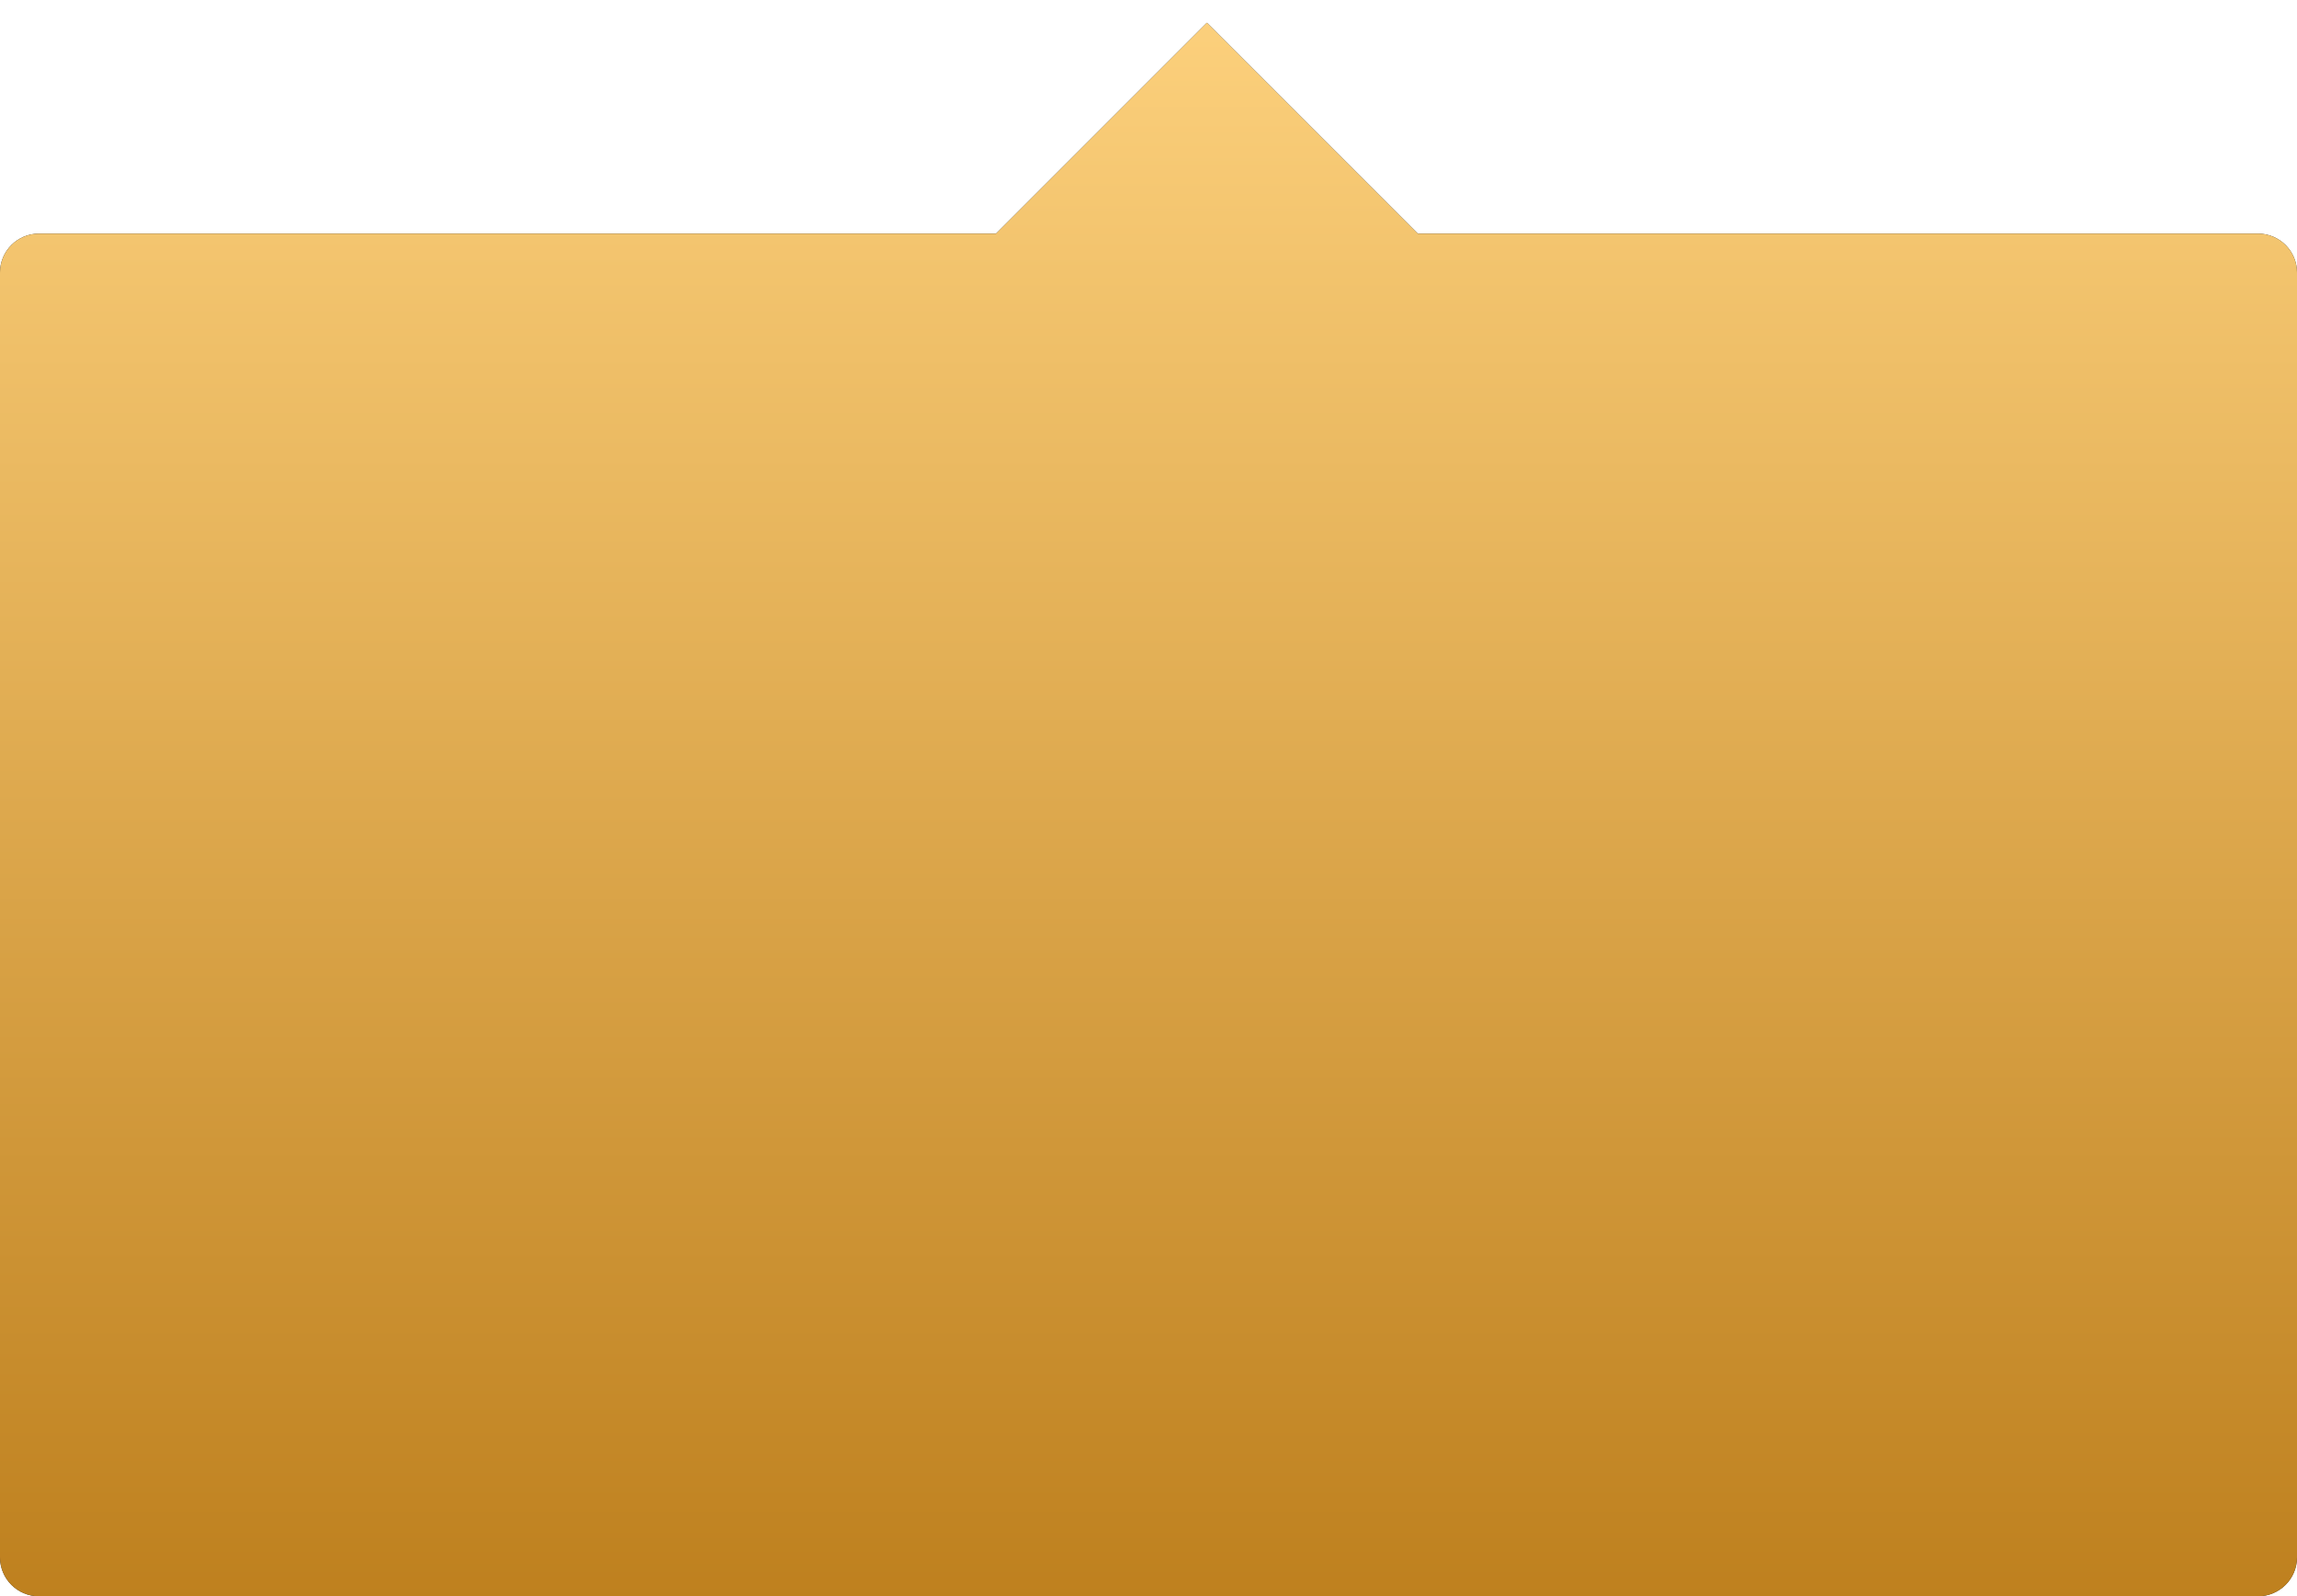 <svg 
 xmlns="http://www.w3.org/2000/svg"
 xmlns:xlink="http://www.w3.org/1999/xlink"
 width="59px" height="41px">
<defs>
<linearGradient id="PSgrad_0" x1="0%" x2="0%" y1="100%" y2="0%">
  <stop offset="0%" stop-color="rgb(190,128,30)" stop-opacity="1" />
  <stop offset="100%" stop-color="rgb(252,208,124)" stop-opacity="1" />
</linearGradient>

</defs>
<path fill-rule="evenodd"  fill="rgb(32, 32, 31)"
 d="M58.000,41.000 L1.000,41.000 C0.448,41.000 -0.000,40.552 -0.000,40.000 L-0.000,7.000 C-0.000,6.448 0.448,6.000 1.000,6.000 L25.584,6.000 L31.000,0.584 L36.416,6.000 L58.000,6.000 C58.552,6.000 59.000,6.448 59.000,7.000 L59.000,40.000 C59.000,40.552 58.552,41.000 58.000,41.000 Z"/>
<path fill="url(#PSgrad_0)"
 d="M58.000,41.000 L1.000,41.000 C0.448,41.000 -0.000,40.552 -0.000,40.000 L-0.000,7.000 C-0.000,6.448 0.448,6.000 1.000,6.000 L25.584,6.000 L31.000,0.584 L36.416,6.000 L58.000,6.000 C58.552,6.000 59.000,6.448 59.000,7.000 L59.000,40.000 C59.000,40.552 58.552,41.000 58.000,41.000 Z"/>
</svg>